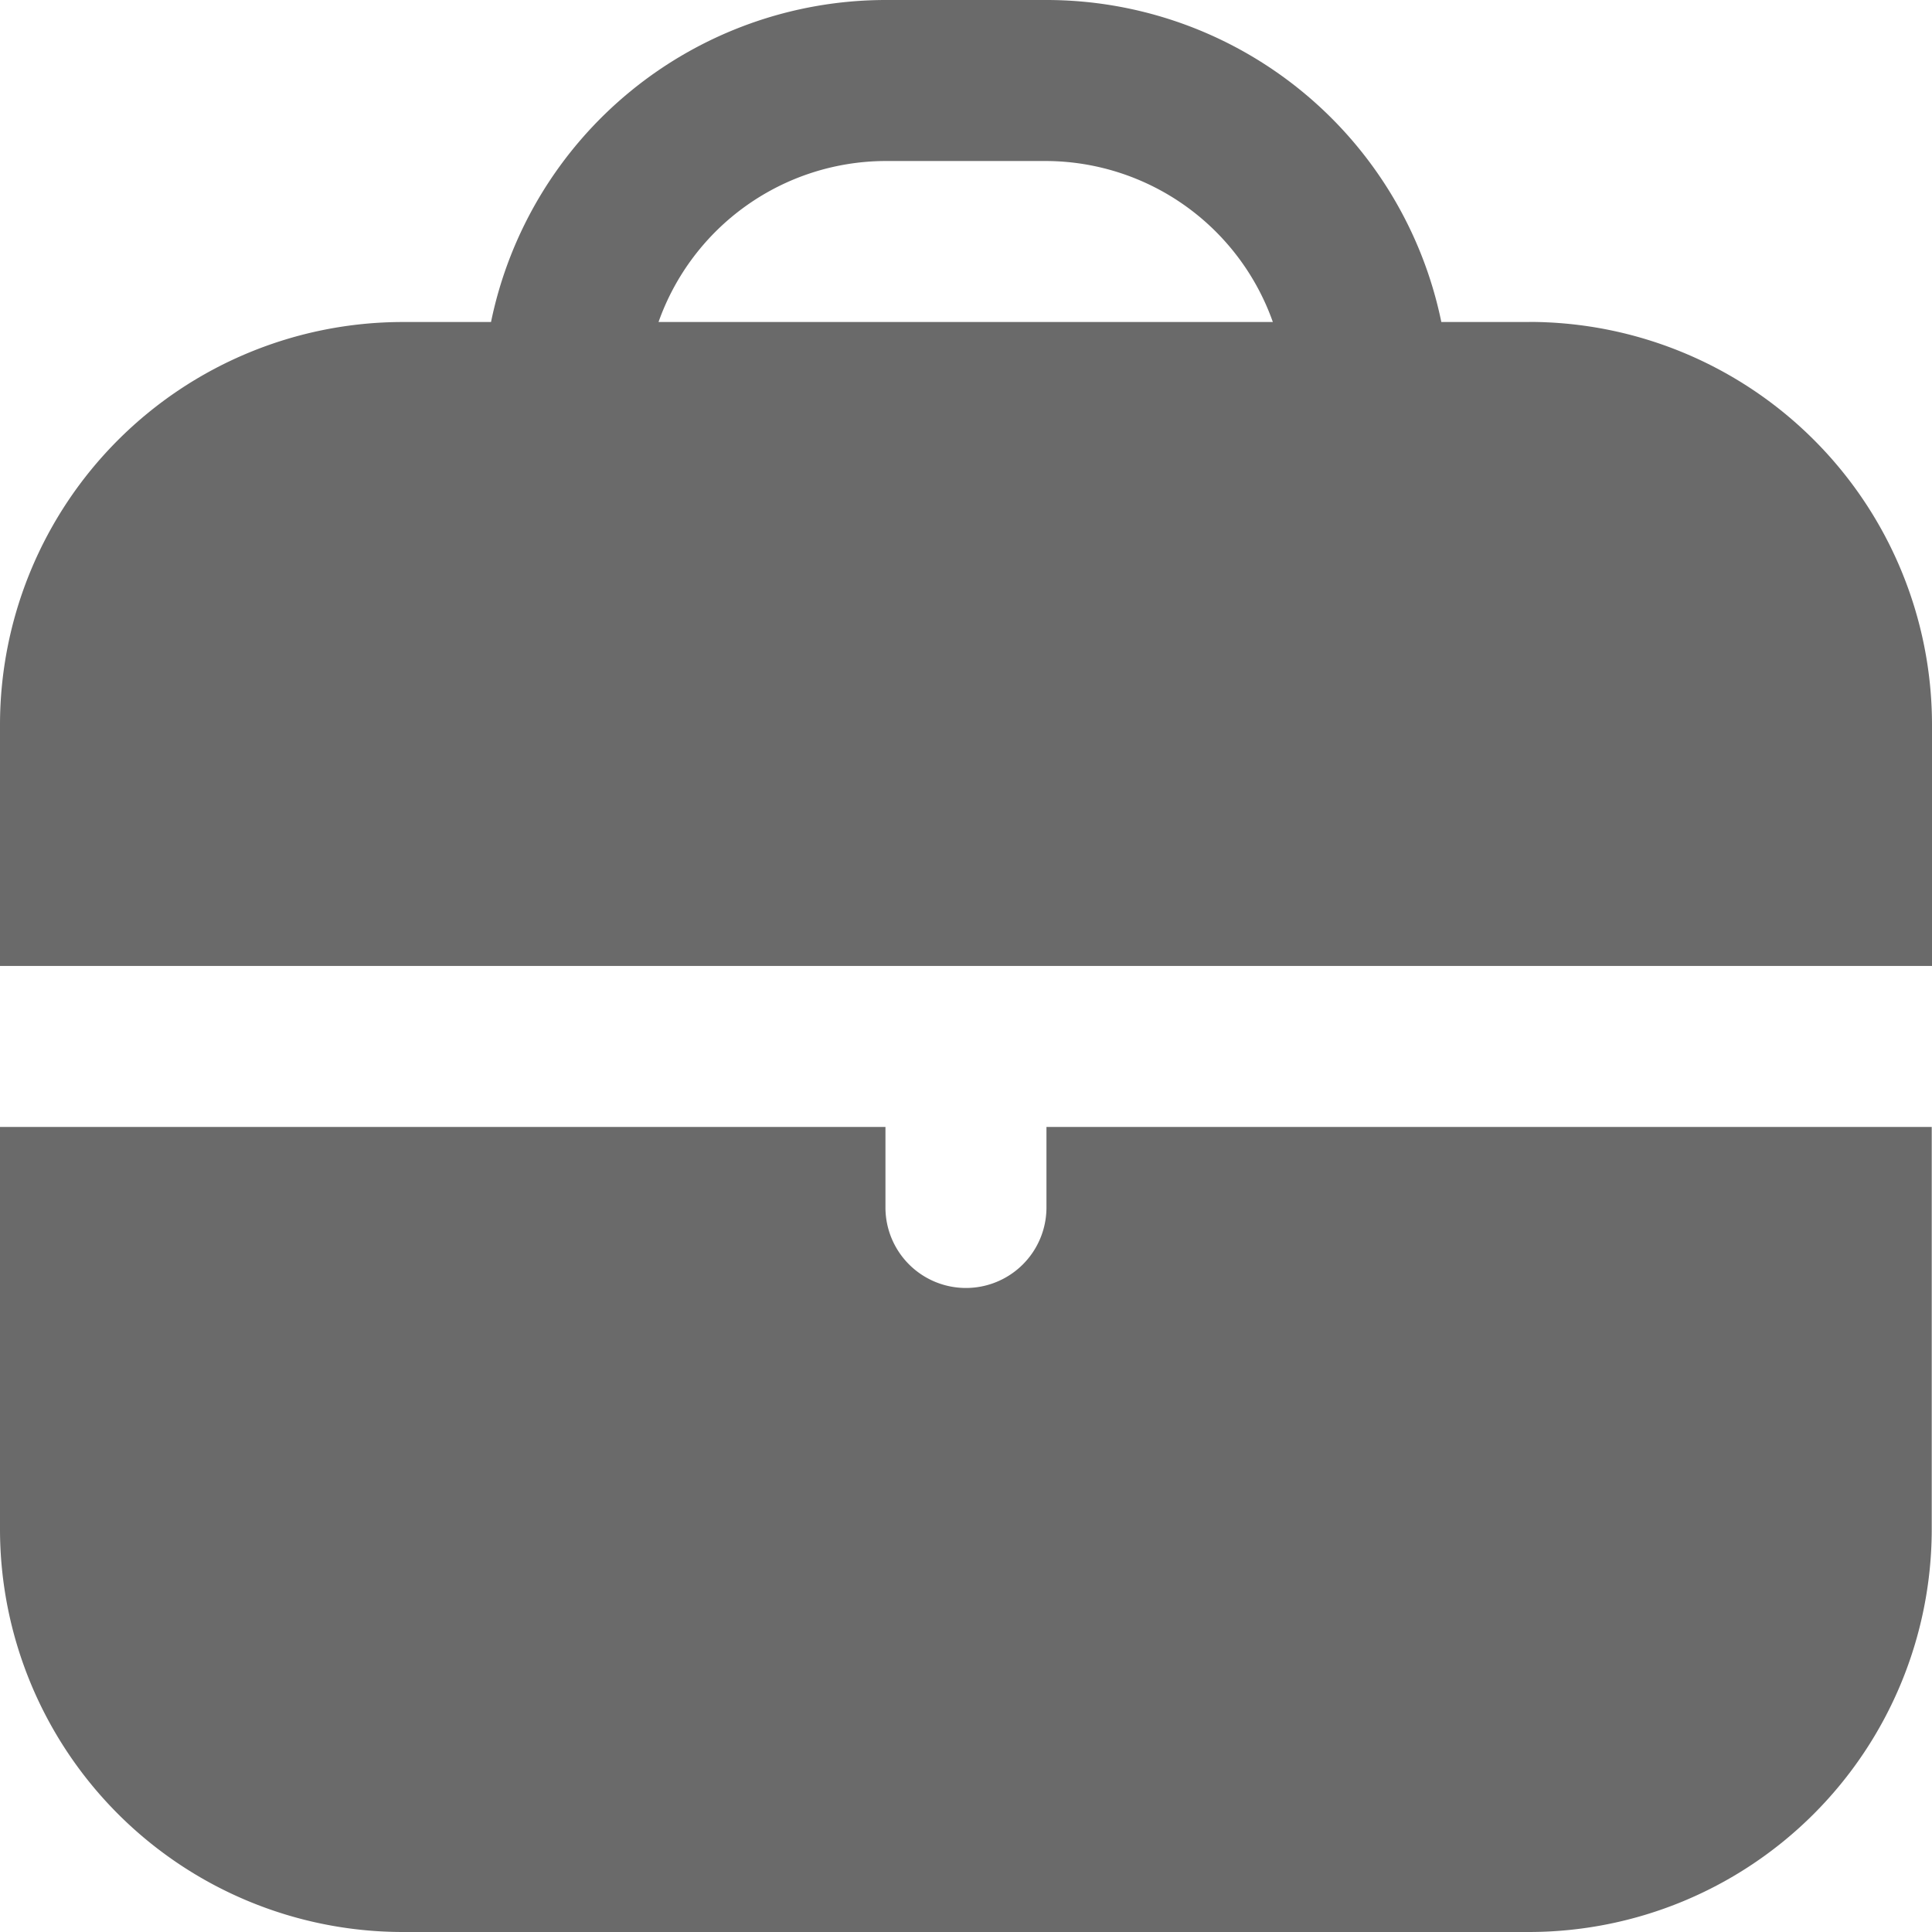 <svg id="briefcase" xmlns="http://www.w3.org/2000/svg" width="21.983" height="21.983" viewBox="0 0 21.983 21.983">
  <path id="Path_29" data-name="Path 29" d="M17.4,3.664H16.4A4.588,4.588,0,0,0,11.907,0H10.075A4.588,4.588,0,0,0,5.587,3.664H4.58A4.585,4.585,0,0,0,0,8.243v2.748H21.983V8.243a4.585,4.585,0,0,0-4.58-4.58Zm-9.907,0a2.748,2.748,0,0,1,2.579-1.832h1.832a2.748,2.748,0,0,1,2.579,1.832Z" fill="#6a6a6a"/>
  <path id="Path_30" data-name="Path 30" d="M11.907,14.916a.916.916,0,0,1-1.832,0V14H0v4.58a4.585,4.585,0,0,0,4.58,4.58H17.4a4.585,4.585,0,0,0,4.58-4.58V14H11.907Z" transform="translate(0 -1.177)" fill="#6a6a6a"/>
</svg>
